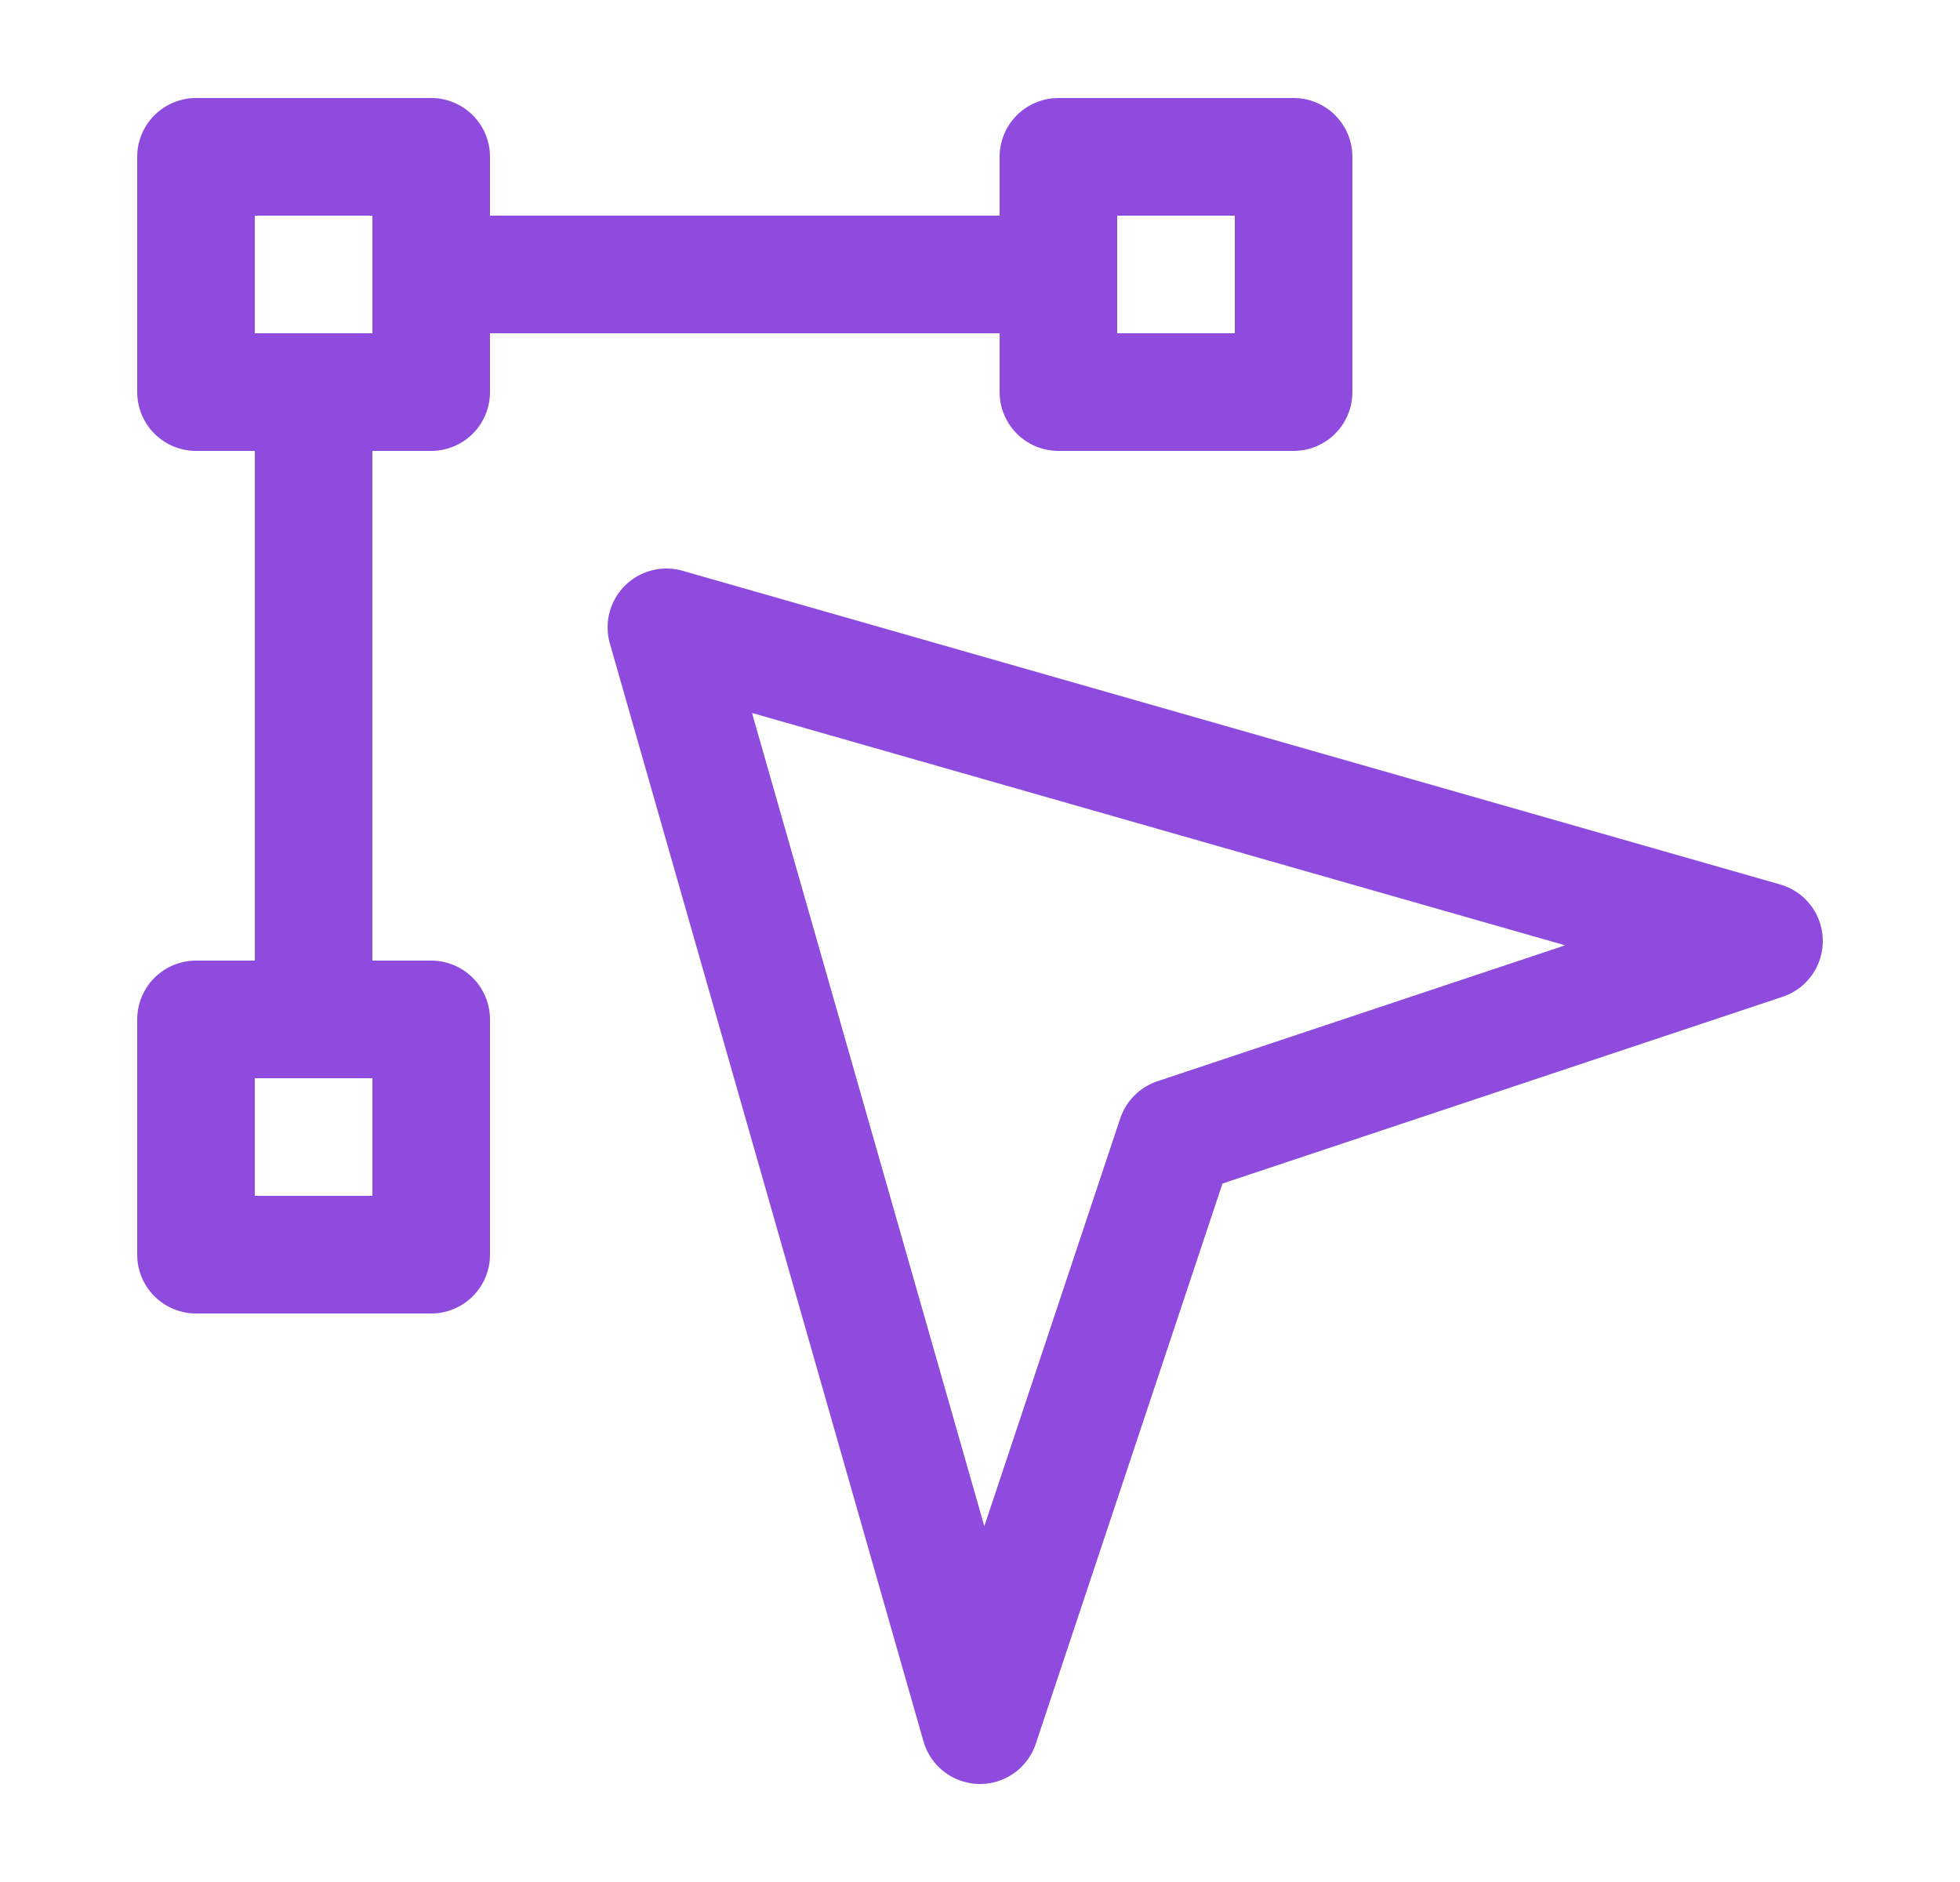 <svg xmlns="http://www.w3.org/2000/svg" width="25" height="24" viewBox="0 0 25 24" fill="none">
  <path d="M4 13V5M13.5 3.5H5.5M16.5 2H13.5V5H16.5V2ZM5.5 2H2.5V5H5.5V2ZM5.5 13H2.5V16H5.5V13ZM22.5 12L8.5 8L12.5 22L15 14.5L22.5 12Z" stroke="#8F4BDD" stroke-width="1.5" stroke-linecap="round" stroke-linejoin="round"/>
</svg>